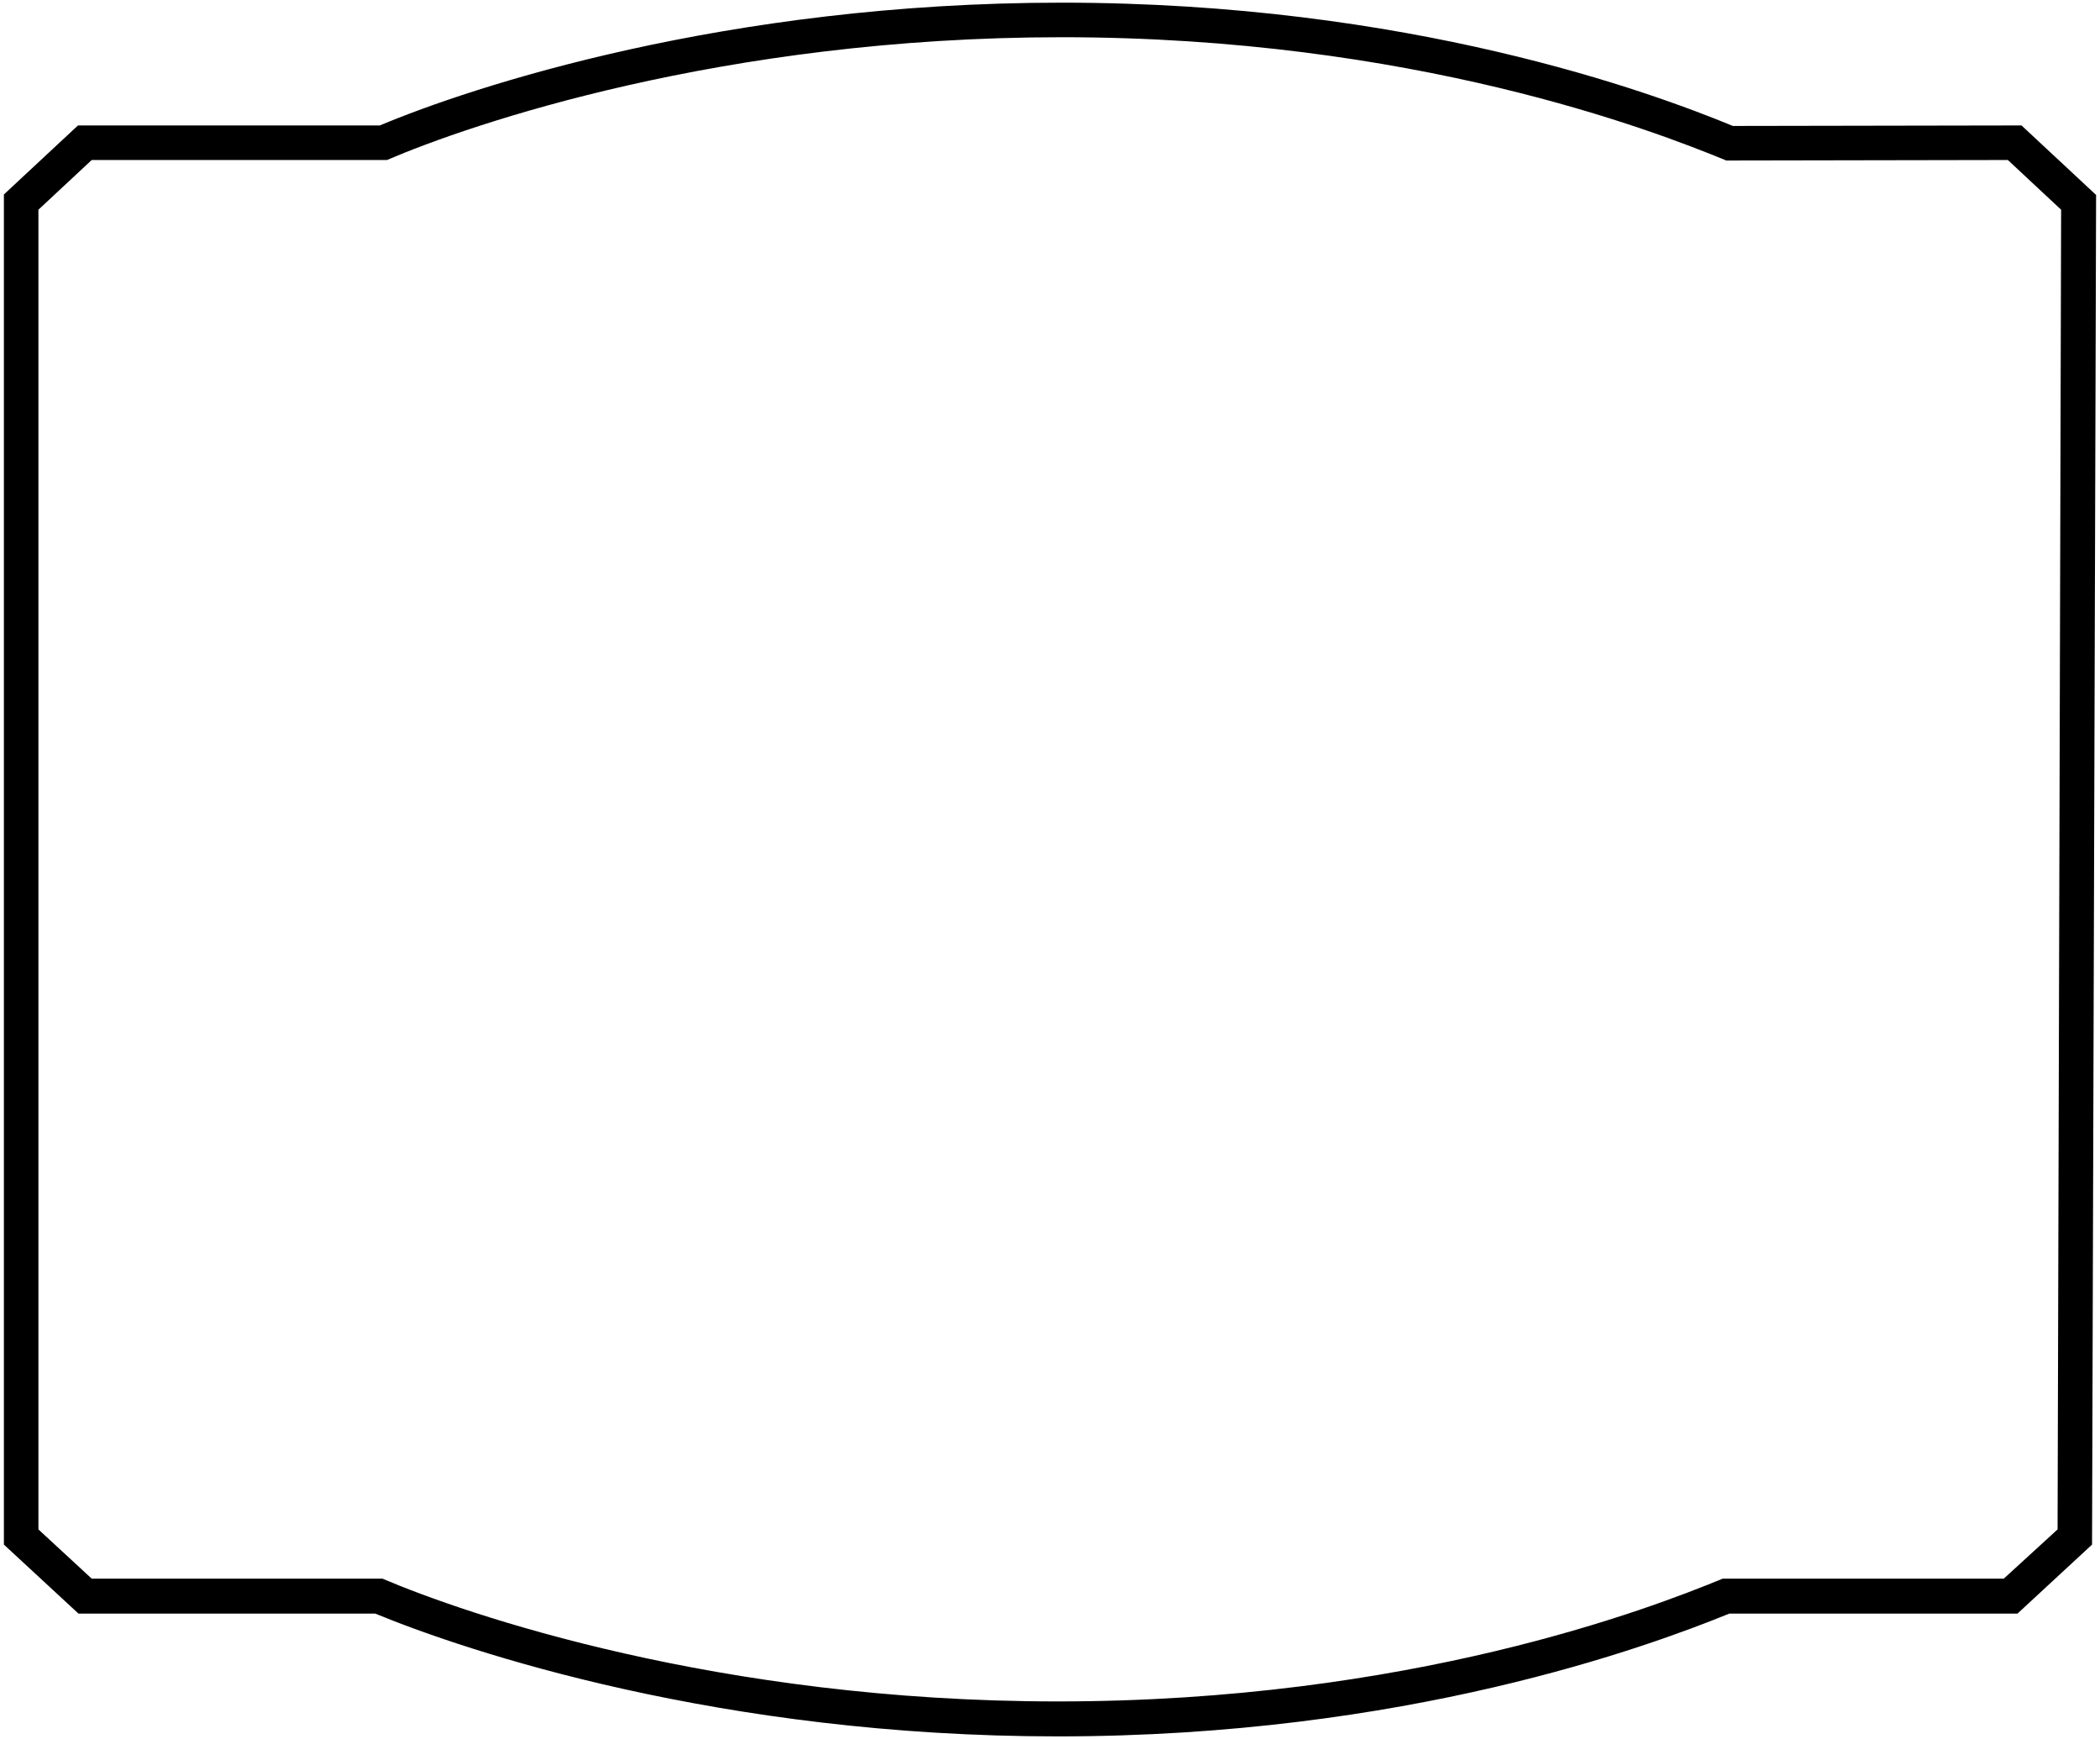 <?xml version="1.0" encoding="UTF-8"?>
<svg xmlns="http://www.w3.org/2000/svg" xmlns:xlink="http://www.w3.org/1999/xlink" width="471pt" height="390pt" viewBox="0 0 471 390" version="1.1">
<g id="surface1">
<path style=" stroke:none;fill-rule:nonzero;fill:rgb(0%,0%,0%);fill-opacity:1;" d="M 453.398 28.133 L 388.656 28.246 C 370.449 20.738 316.059 0.598 238.117 0.598 C 162.676 0.598 105.785 19.484 85.191 28.133 L 17.488 28.133 L 0.875 43.609 L 0.875 346.391 L 17.602 361.867 L 84.164 361.867 C 104.875 370.398 161.652 389.402 237.207 389.402 C 315.262 389.402 369.652 369.262 387.859 361.867 L 452.488 361.867 L 469.215 346.391 L 470.125 43.723 Z M 461.484 342.988 L 449.422 354.023 L 386.387 354.023 C 370.113 360.738 316.066 381.562 237.215 381.562 C 161.09 381.562 104.426 361.988 85.766 354.023 L 20.566 354.023 L 8.617 342.988 L 8.617 47.031 L 20.566 35.883 L 86.789 35.883 C 105.336 27.918 162 8.348 238.121 8.348 C 316.75 8.348 370.91 29.281 387.184 35.996 L 450.332 35.883 L 462.281 47.031 L 461.484 342.988 "/>
</g>
</svg>
